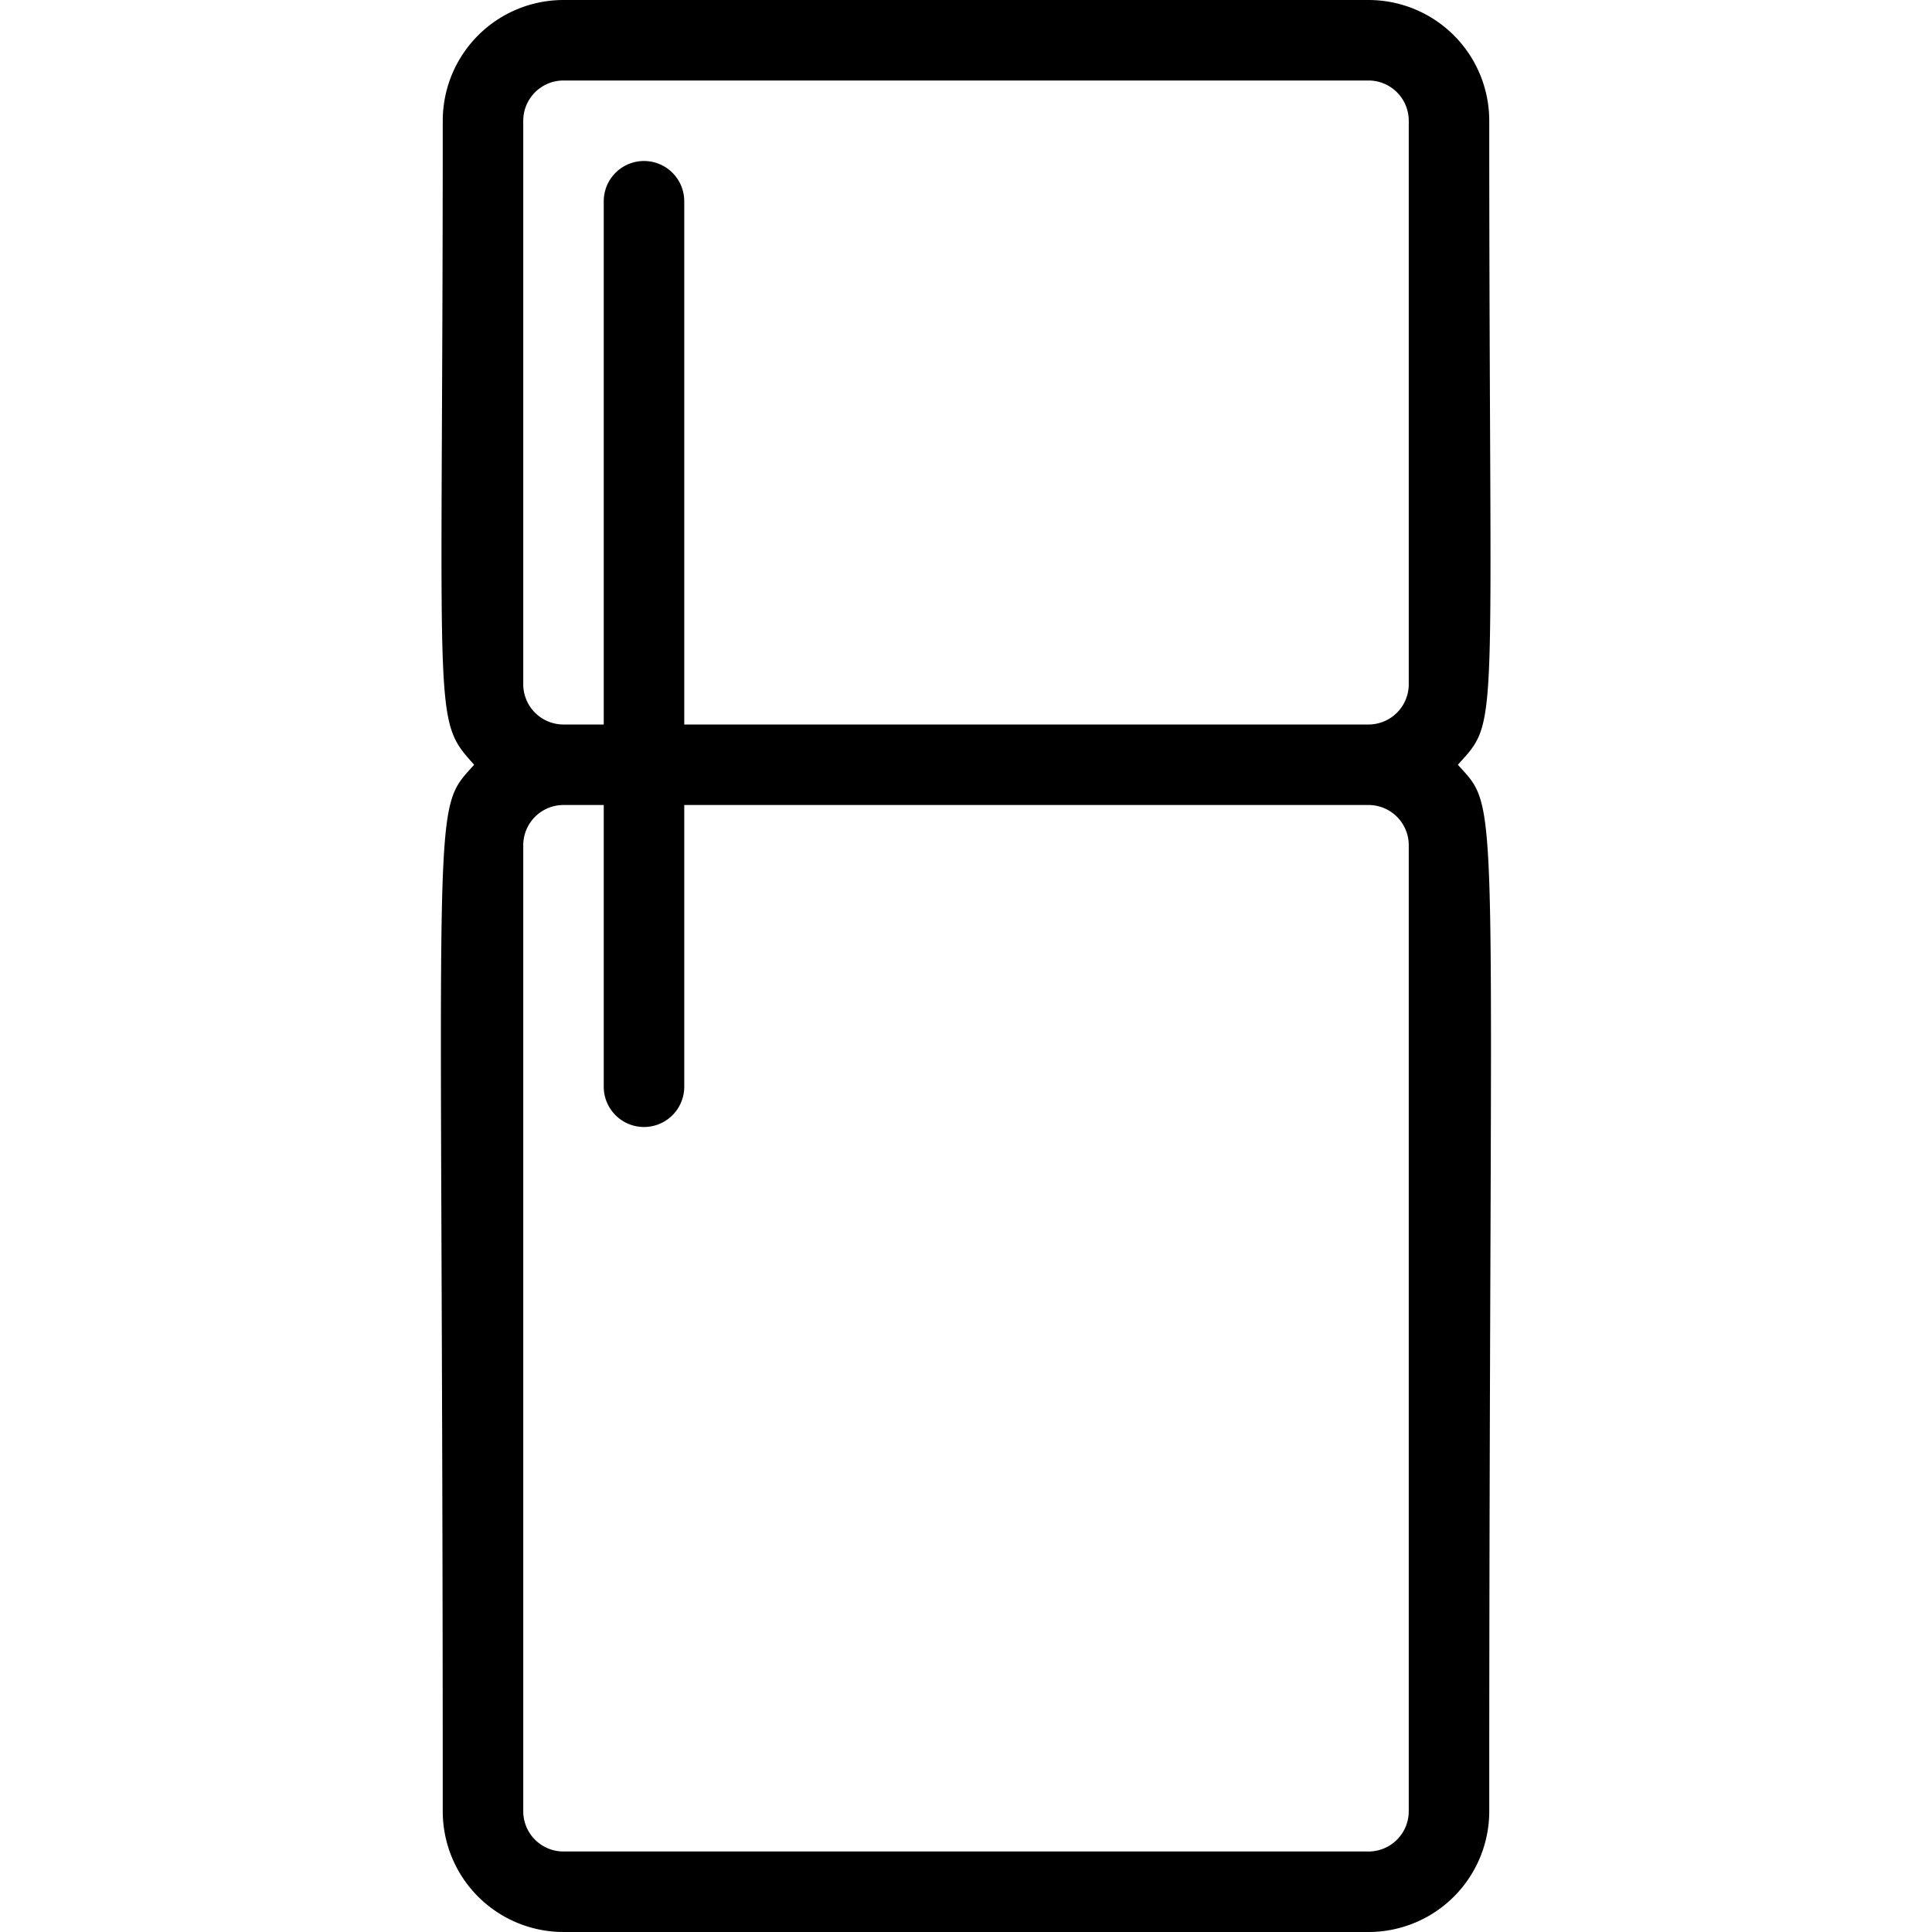 <svg height="512" viewBox="0 0 48 48" width="512" xmlns="http://www.w3.org/2000/svg"><g id="Refrigerator_Freezer" data-name="Refrigerator Freezer"><path d="m37 3a3 3 0 0 0 -3-3h-20a3 3 0 0 0 -3 3c0 15.14-.27 14.83.78 16-1.11 1.24-.78.27-.78 26a3 3 0 0 0 3 3h20a3 3 0 0 0 3-3c0-25.79.32-24.78-.78-26 1.05-1.16.78-.58.78-16zm-24 0a1 1 0 0 1 1-1h20a1 1 0 0 1 1 1v14a1 1 0 0 1 -1 1h-17v-13a1 1 0 0 0 -2 0v13h-1a1 1 0 0 1 -1-1zm22 42a1 1 0 0 1 -1 1h-20a1 1 0 0 1 -1-1v-24a1 1 0 0 1 1-1h1v7a1 1 0 0 0 2 0v-7h17a1 1 0 0 1 1 1z"/></g></svg>